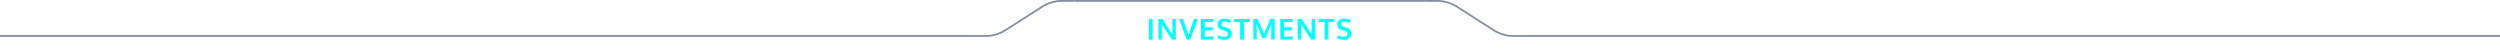 <svg width="1390" height="29" viewBox="0 0 1390 29" fill="none" xmlns="http://www.w3.org/2000/svg">
<path fill-rule="evenodd" clip-rule="evenodd" d="M541.5 20.5H0V19.5H541.5V20.5Z" fill="#828FA1"/>
<path fill-rule="evenodd" clip-rule="evenodd" d="M548.149 19.5H541.5V20.5H548.149C552.063 20.5 555.895 19.38 559.192 17.272L579.84 4.071C582.976 2.066 586.621 1 590.343 1H597.5V0H590.343C586.43 0 582.598 1.12 579.301 3.228L558.653 16.429C555.517 18.434 551.872 19.5 548.149 19.5Z" fill="#828FA1"/>
<path fill-rule="evenodd" clip-rule="evenodd" d="M792.5 1H597.5V0H792.5V1Z" fill="#828FA1"/>
<path d="M638.789 22V10.555H640.906V22H638.789ZM644.077 22V10.555H646.327C646.734 11.19 647.559 12.471 648.804 14.398C650.049 16.326 650.807 17.497 651.077 17.914C651.156 18.034 651.288 18.237 651.476 18.523C651.669 18.805 651.804 19.005 651.882 19.125C651.846 17.338 651.827 16.412 651.827 16.344V10.555H653.757V22H651.476L646.312 13.953L645.937 13.336C645.979 14.711 645.999 15.677 645.999 16.234V22H644.077ZM659.741 22L655.577 10.555H657.757L660.178 17.625C660.272 17.87 660.488 18.586 660.827 19.773C660.848 19.69 660.944 19.349 661.116 18.75C661.288 18.146 661.4 17.776 661.452 17.641C661.514 17.463 661.91 16.289 662.639 14.117C663.369 11.94 663.767 10.753 663.835 10.555H665.991L661.882 22H659.741ZM667.733 22V10.555H674.67L674.584 12.234H669.85V15.188H674.35V16.867H669.85V20.312H674.756L674.686 22H667.733ZM680.583 22.156C679.203 22.156 677.966 21.838 676.873 21.203L677.388 19.523C677.878 19.794 678.409 20.013 678.982 20.18C679.56 20.346 680.123 20.43 680.669 20.43C681.341 20.43 681.849 20.287 682.193 20C682.537 19.708 682.708 19.292 682.708 18.75C682.708 18.031 682.229 17.534 681.271 17.258C681.203 17.237 681.013 17.182 680.701 17.094C680.388 17 680.094 16.912 679.818 16.828C679.547 16.74 679.352 16.672 679.232 16.625C677.695 16.083 676.927 15.073 676.927 13.594C676.927 12.557 677.294 11.758 678.029 11.195C678.768 10.633 679.748 10.352 680.966 10.352C682.346 10.352 683.537 10.635 684.537 11.203L683.896 12.75C682.875 12.292 681.927 12.062 681.052 12.062C680.422 12.062 679.945 12.175 679.623 12.398C679.305 12.617 679.136 12.984 679.115 13.5C679.115 14.135 679.43 14.55 680.06 14.742C680.185 14.789 680.492 14.891 680.982 15.047C681.471 15.203 681.789 15.305 681.935 15.352C682.982 15.695 683.729 16.122 684.177 16.633C684.63 17.143 684.857 17.854 684.857 18.766C684.857 19.854 684.471 20.693 683.701 21.281C682.93 21.865 681.891 22.156 680.583 22.156ZM689.52 22V12.25H686.184V10.555H694.966V12.25H691.645V22H689.52ZM696.84 22V10.555H699.34L702.801 18.82L706.285 10.555H708.754V22H706.801V16.344L706.863 13.102L706.574 13.961L703.645 21.219H701.832L698.965 13.922L698.676 13.062L698.746 16.375V22H696.84ZM711.871 22V10.555H718.808L718.722 12.234H713.988V15.188H718.488V16.867H713.988V20.312H718.894L718.824 22H711.871ZM721.511 22V10.555H723.761C724.167 11.19 724.992 12.471 726.237 14.398C727.482 16.326 728.24 17.497 728.511 17.914C728.589 18.034 728.722 18.237 728.909 18.523C729.102 18.805 729.237 19.005 729.315 19.125C729.279 17.338 729.261 16.412 729.261 16.344V10.555H731.19V22H728.909L723.745 13.953L723.37 13.336C723.412 14.711 723.433 15.677 723.433 16.234V22H721.511ZM736.502 22V12.25H733.166V10.555H741.948V12.25H738.627V22H736.502ZM747.142 22.156C745.762 22.156 744.525 21.838 743.431 21.203L743.947 19.523C744.436 19.794 744.968 20.013 745.541 20.18C746.119 20.346 746.681 20.43 747.228 20.43C747.9 20.43 748.408 20.287 748.752 20C749.095 19.708 749.267 19.292 749.267 18.75C749.267 18.031 748.788 17.534 747.83 17.258C747.762 17.237 747.572 17.182 747.259 17.094C746.947 17 746.653 16.912 746.377 16.828C746.106 16.74 745.91 16.672 745.791 16.625C744.254 16.083 743.486 15.073 743.486 13.594C743.486 12.557 743.853 11.758 744.588 11.195C745.327 10.633 746.306 10.352 747.525 10.352C748.905 10.352 750.095 10.635 751.095 11.203L750.455 12.75C749.434 12.292 748.486 12.062 747.611 12.062C746.981 12.062 746.504 12.175 746.181 12.398C745.864 12.617 745.694 12.984 745.673 13.5C745.673 14.135 745.989 14.55 746.619 14.742C746.744 14.789 747.051 14.891 747.541 15.047C748.03 15.203 748.348 15.305 748.494 15.352C749.541 15.695 750.288 16.122 750.736 16.633C751.189 17.143 751.416 17.854 751.416 18.766C751.416 19.854 751.03 20.693 750.259 21.281C749.489 21.865 748.449 22.156 747.142 22.156Z" fill="#00FFFF"/>
<path fill-rule="evenodd" clip-rule="evenodd" d="M799.149 1H792.5V0H799.149C803.063 0 806.895 1.12 810.192 3.228L830.84 16.429C833.976 18.434 837.621 19.5 841.343 19.5H848.5V20.5H841.343C837.43 20.5 833.598 19.38 830.301 17.272L809.653 4.071C806.517 2.066 802.872 1 799.149 1Z" fill="#828FA1"/>
<path fill-rule="evenodd" clip-rule="evenodd" d="M1390 20.5H848.5V19.5H1390V20.5Z" fill="#828FA1"/>
</svg>
